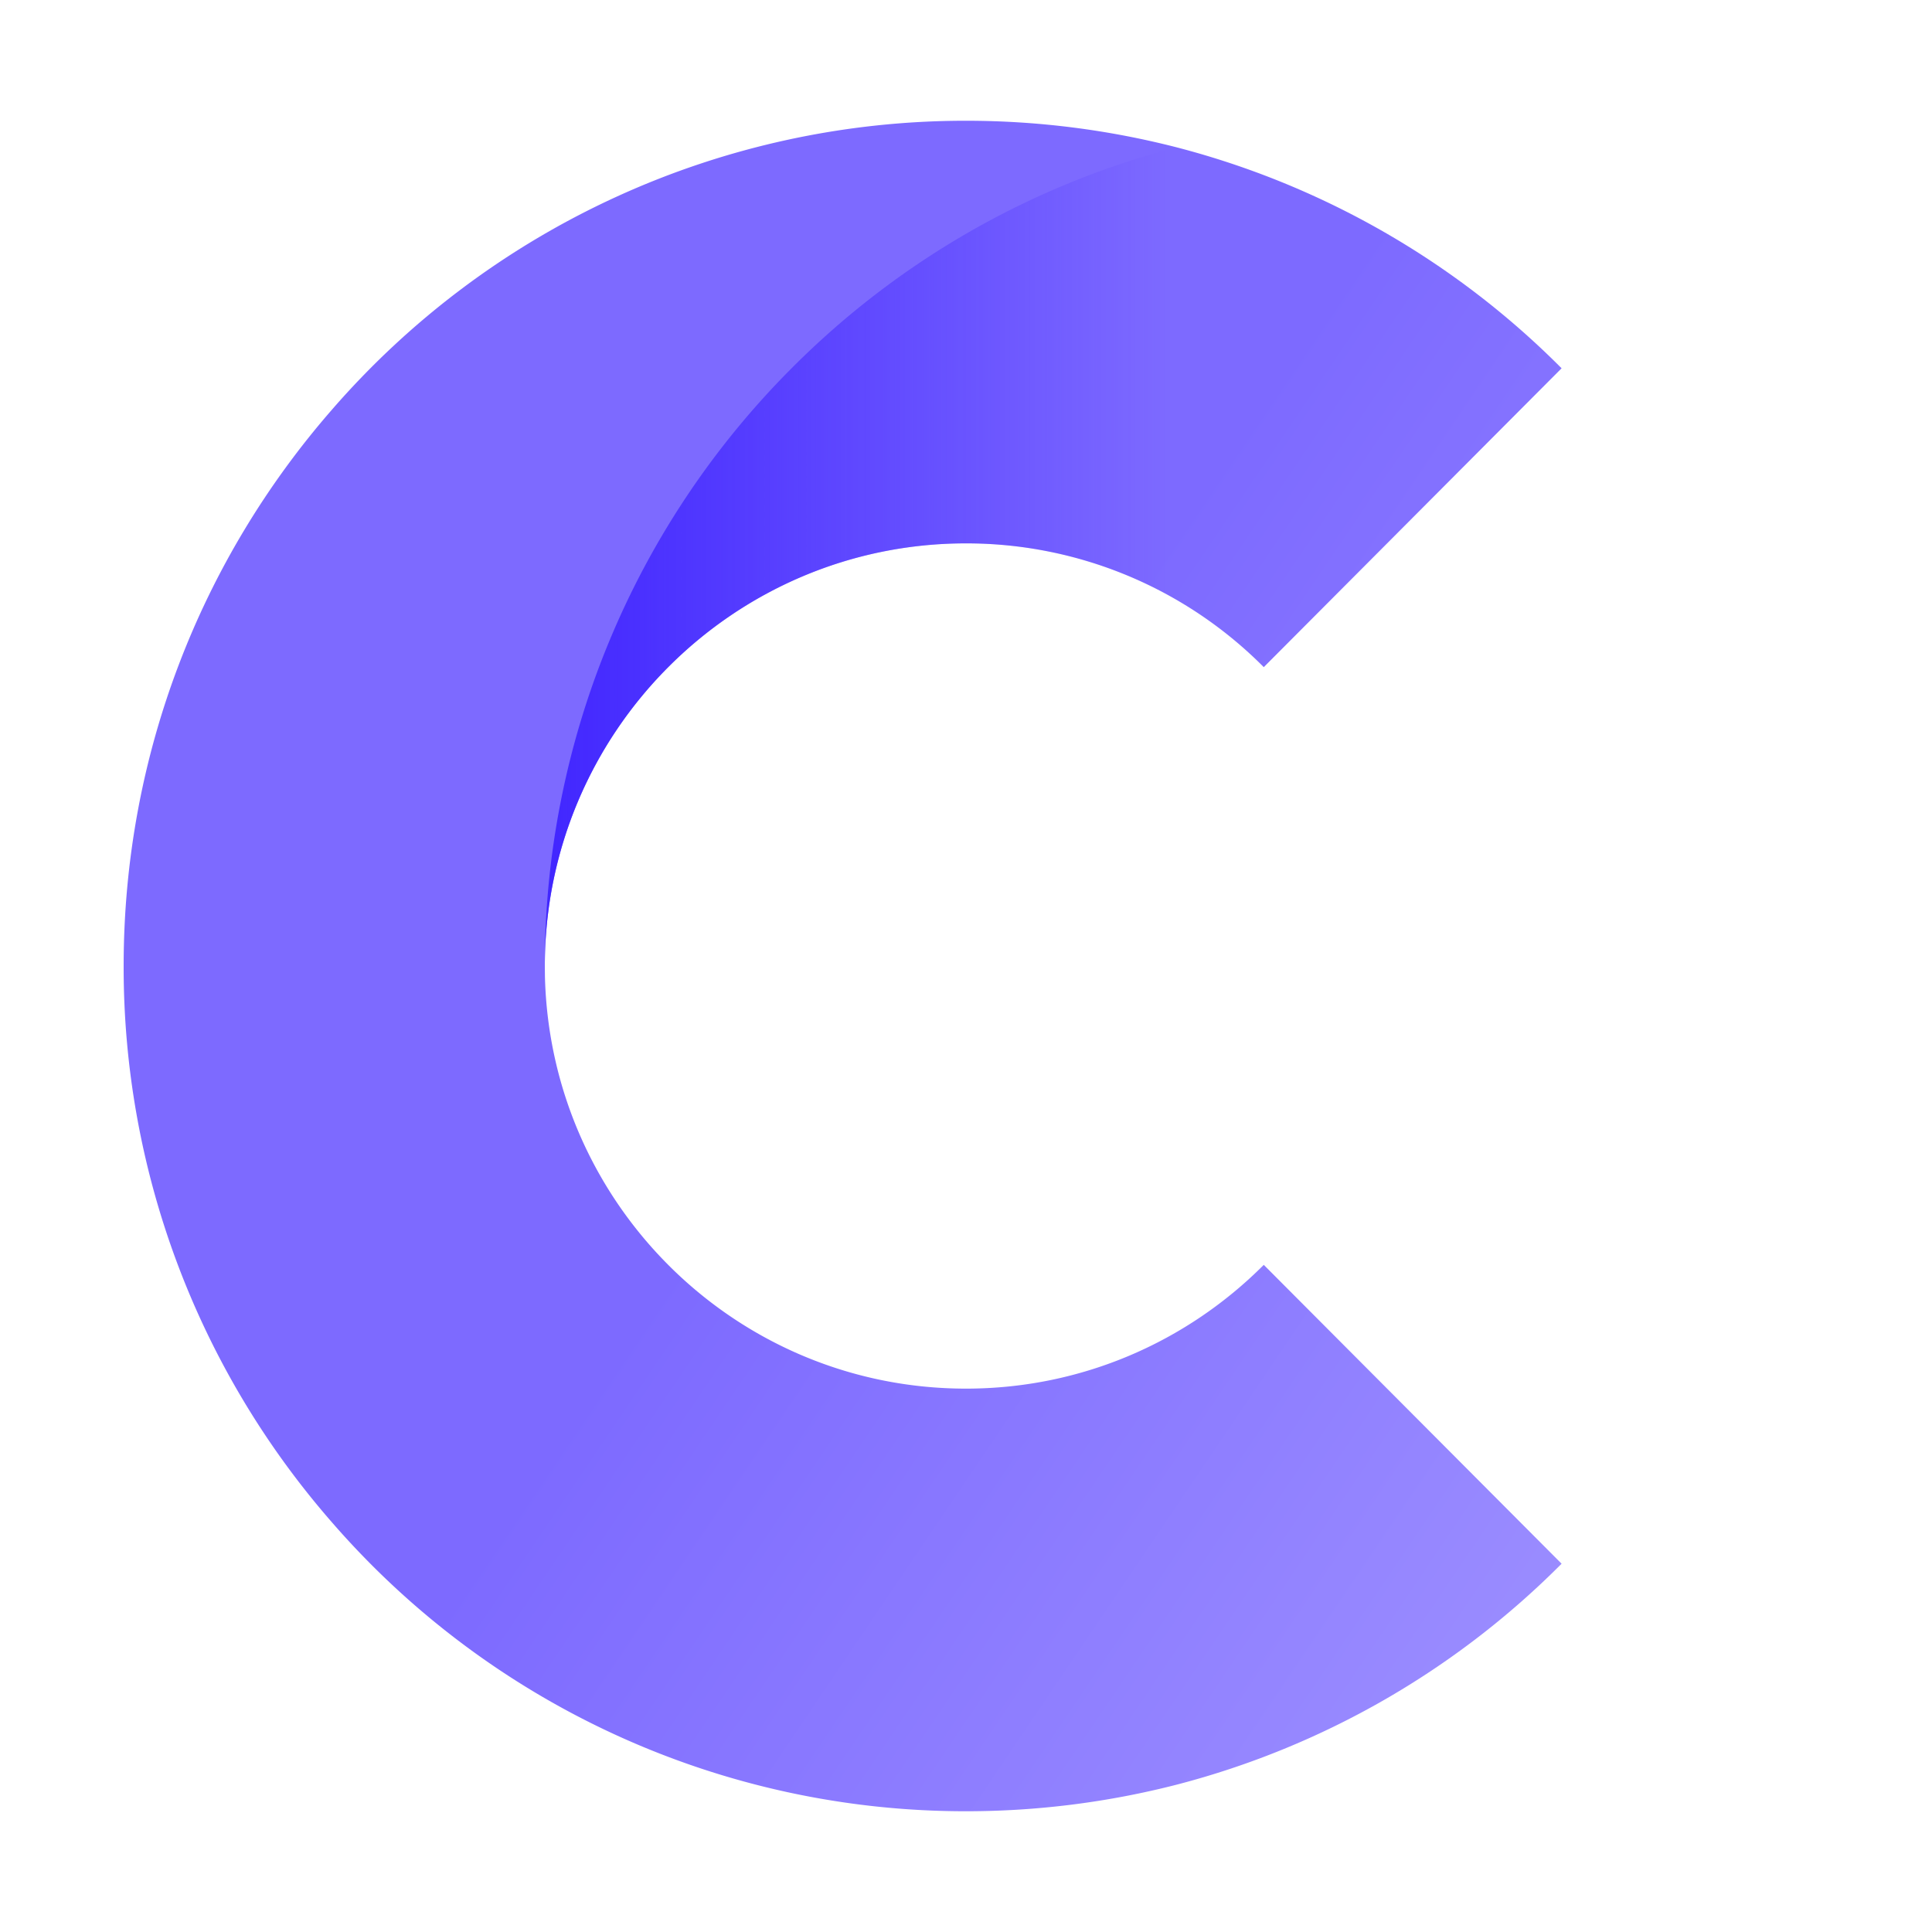 <svg _ngcontent-diu-c1="" height="32" width="32" xmlns="http://www.w3.org/2000/svg">
  <title _ngcontent-diu-c1="">Cruip</title>
  <defs _ngcontent-diu-c1="">
    <linearGradient _ngcontent-diu-c1="" id="a" x1="50%" x2="50%" y1="0%" y2="100%">
      <stop _ngcontent-diu-c1="" offset="0%" stop-color="#00F3CC"></stop>
      <stop _ngcontent-diu-c1="" offset="100%" stop-color="#00D1AF"></stop>
    </linearGradient>
    <linearGradient _ngcontent-diu-c1="" id="b" x1="100%" x2="-14.813%" y1="86.198%" y2="-4.357%">
      <stop _ngcontent-diu-c1="" offset="0%" stop-color="#9A8CFF"></stop>
      <stop _ngcontent-diu-c1="" offset="40.927%" stop-color="#7D6AFF"></stop>
      <stop _ngcontent-diu-c1="" offset="100%" stop-color="#7D6AFF"></stop>
    </linearGradient>
    <linearGradient _ngcontent-diu-c1="" id="c" x1="86.515%" x2="0%" y1="24.533%" y2="24.533%">
      <stop _ngcontent-diu-c1="" offset="0%" stop-color="#4126FF" stop-opacity="0"></stop>
      <stop _ngcontent-diu-c1="" offset="100%" stop-color="#4126FF"></stop>
    </linearGradient>
  </defs>
  <g _ngcontent-diu-c1="" fill="none" fill-rule="evenodd">
    <path _ngcontent-diu-c1=""
      d="M23.865 23.9a13.932 13.932 0 0 1-6.377 3.66c-1.115.286-2.284.44-3.488.44a13.893 13.893 0 0 1-10.512-4.797A13.968 13.968 0 0 1 .048 14c0-3.523 1.298-6.742 3.44-9.203A13.893 13.893 0 0 1 14 0c1.204 0 2.373.154 3.488.44a13.932 13.932 0 0 1 6.377 3.66l-4.933 4.95A6.942 6.942 0 0 0 14 7c-3.852 0-6.976 3.134-6.976 7l.002.18C7.122 17.964 10.208 21 14 21c1.926 0 3.67-.784 4.932-2.05l4.933 4.95z"
      fill="url(#b)" transform="translate(2 2)"></path>
    <path _ngcontent-diu-c1=""
      d="M18.932 9.05A6.942 6.942 0 0 0 14 7c-3.852 0-6.976 3.134-6.976 7a13.98 13.98 0 0 1 4.087-9.9A13.932 13.932 0 0 1 17.488.44l1.444 8.61z"
      fill="url(#c)" transform="translate(2 2)"></path>
  </g>
</svg>
